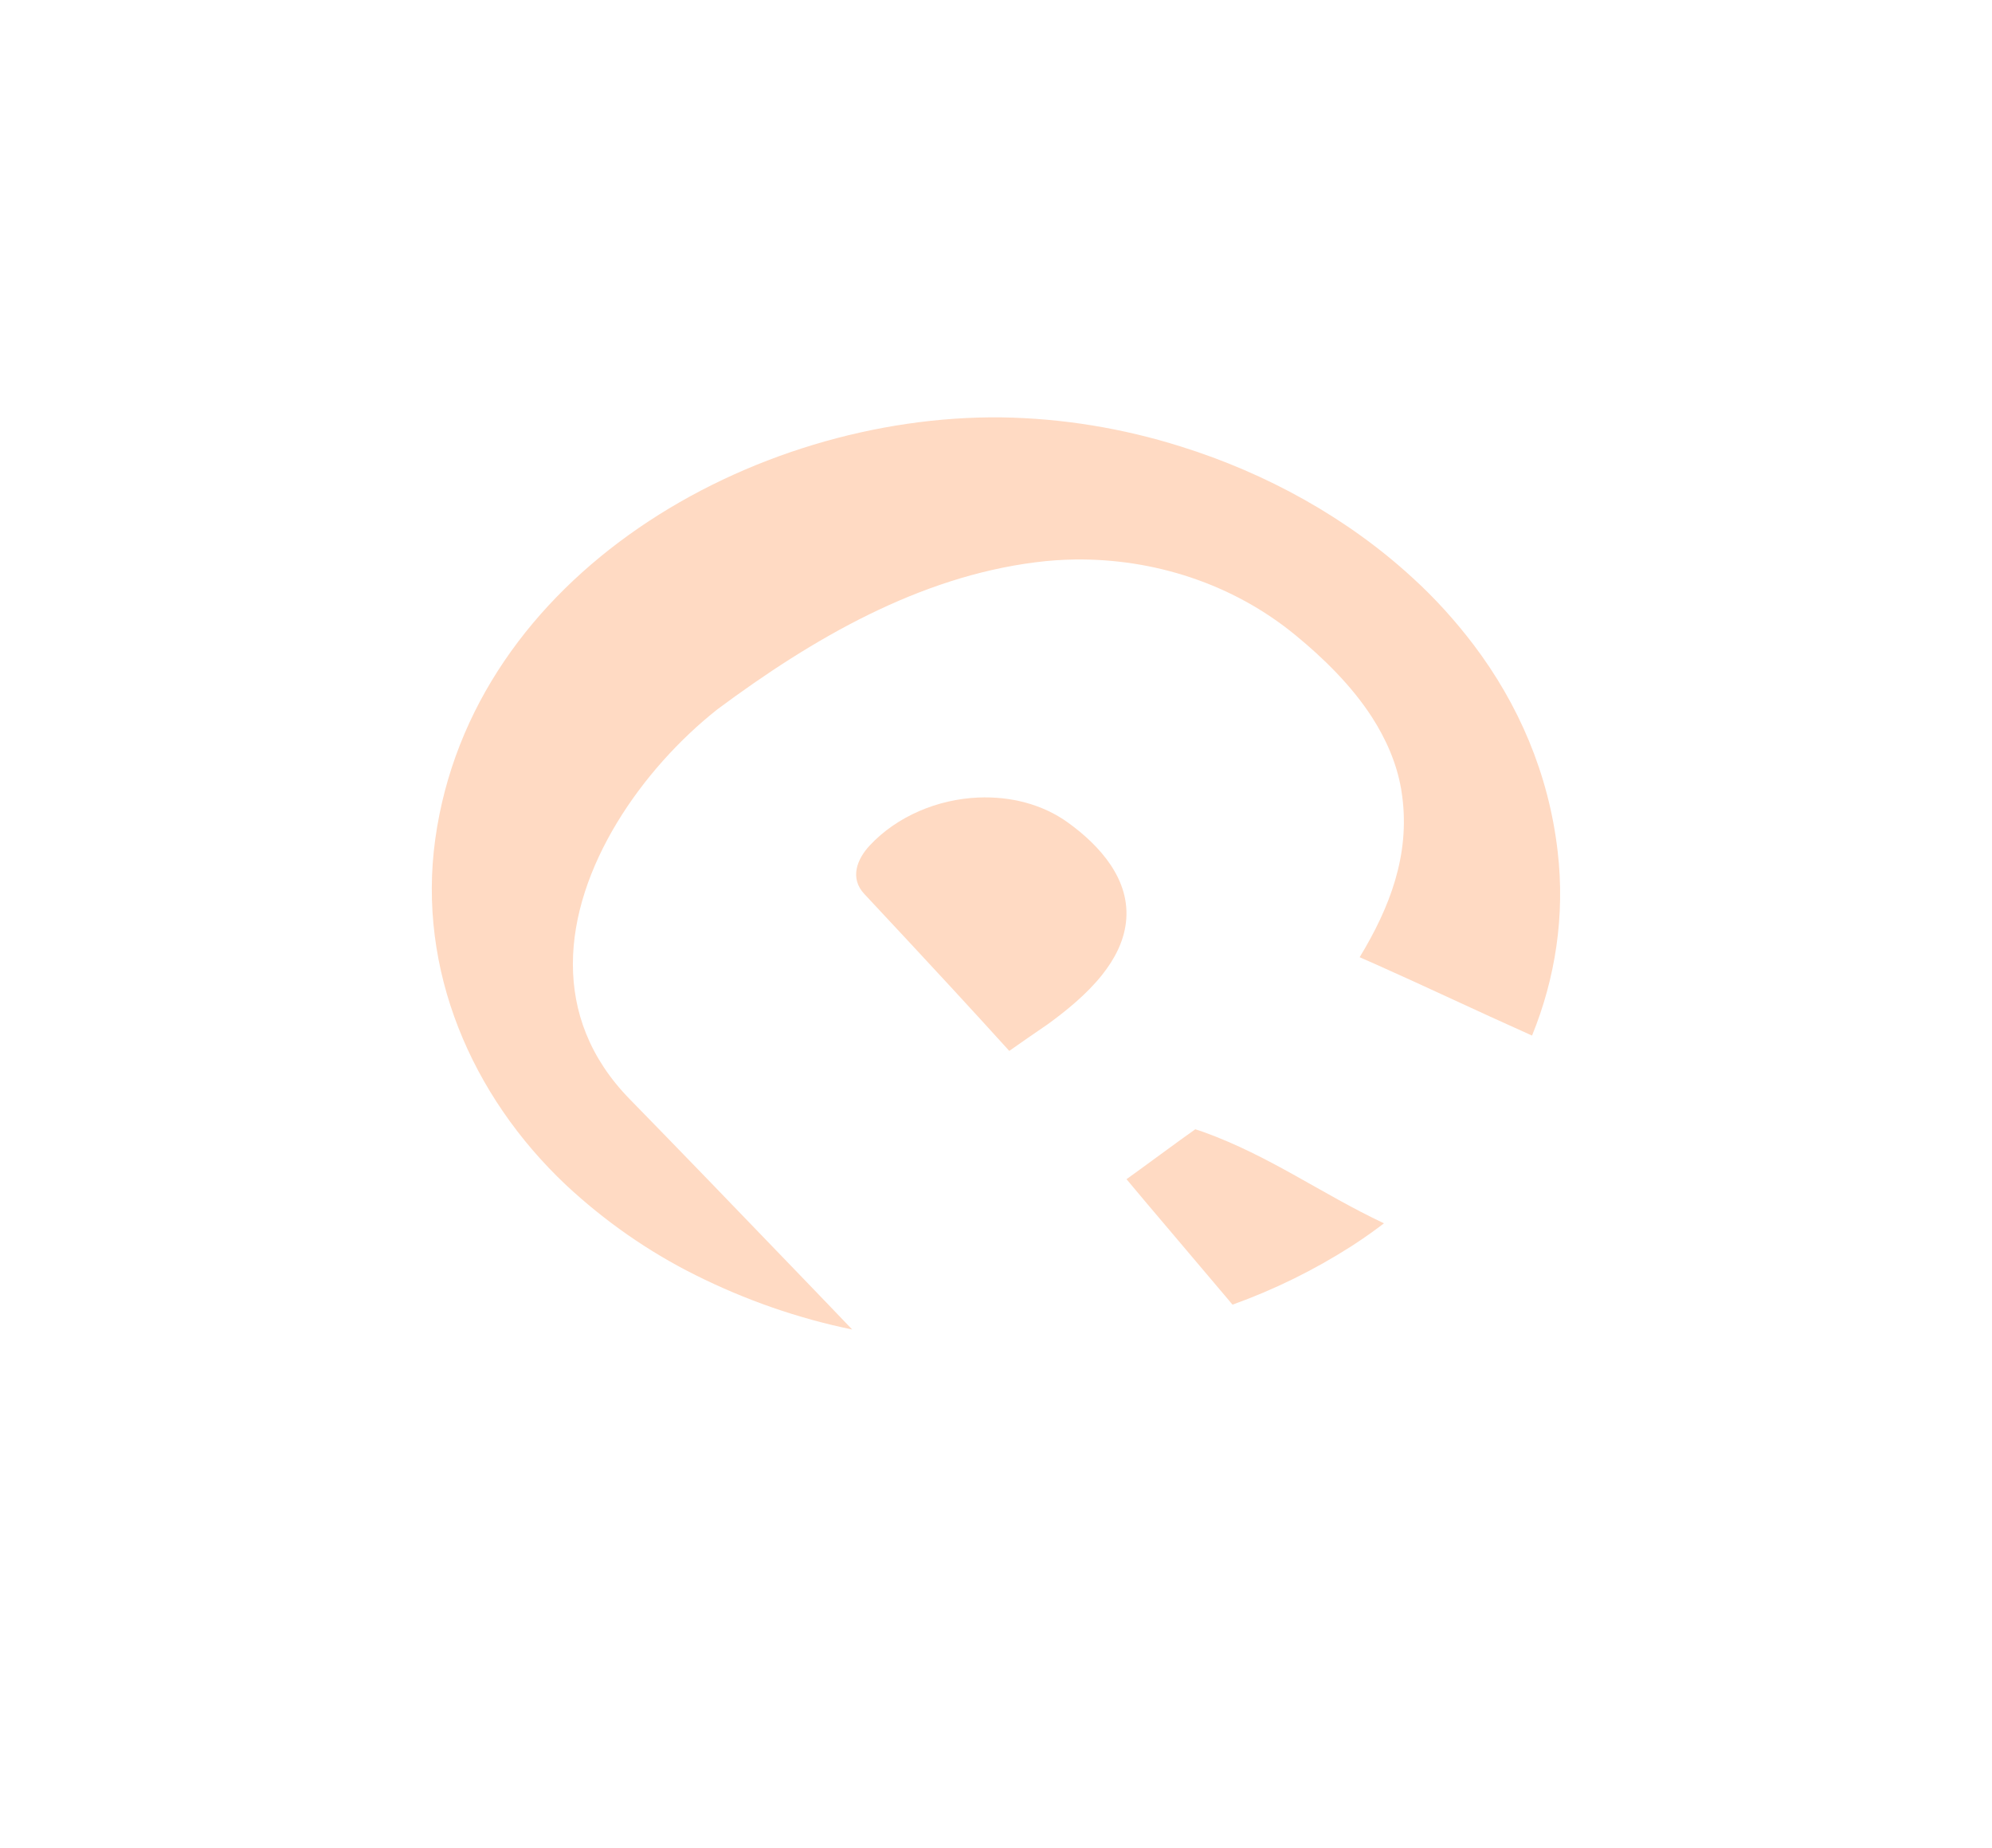 <?xml version="1.0" encoding="utf-8"?>
<!-- Generator: Adobe Illustrator 23.0.5, SVG Export Plug-In . SVG Version: 6.00 Build 0)  -->
<!DOCTYPE svg PUBLIC "-//W3C//DTD SVG 1.1//EN" "http://www.w3.org/Graphics/SVG/1.1/DTD/svg11.dtd">
<svg version="1.1" id="Layer_1" xmlns:x="http://ns.adobe.com/Extensibility/1.0/" xmlns:i="http://ns.adobe.com/AdobeIllustrator/10.0/" xmlns:graph="http://ns.adobe.com/Graphs/1.0/"
	 xmlns="http://www.w3.org/2000/svg" xmlns:xlink="http://www.w3.org/1999/xlink" x="0px" y="0px" viewBox="0 0 1065.4 988.4"
	 style="enable-background:new 0 0 1065.4 988.4;" xml:space="preserve">
<style type="text/css">
	.st0{fill:#FFDAC3;}
</style>
<title>logo-img-holder</title>
<g>
	<path class="st0" d="M639.3,603.9c-8.3,5.8-28.5,20.8-36.8,26.7c9,10.9,37.1,43.8,54.6,64.6c0.7,0.9,1.4,1.7,2.1,2.5
		c22.3-8,43.6-18.5,63.5-31.2c3.7-2.4,7.3-4.8,10.9-7.4h0c2.2-1.6,4.4-3.2,6.6-4.9c-33.7-15.9-60.9-36-96.7-48.9
		C642.2,604.9,640.7,604.4,639.3,603.9z"/>
	<path class="st0" d="M571.2,439.9c-13.7-9.9-30.8-14.1-47.9-13.4c-21.8,0.9-43.5,10-58.1,25.6c-6.9,7.4-10.8,17.5-3,25.9
		c15.5,16.6,31.1,33.3,46.5,50c10.4,11.3,20.8,22.6,31.1,34c6.8-4.8,13.6-9.5,20.5-14.2c9.9-7.2,20.8-16,29.1-26.4
		c6.7-8.4,11.6-17.8,12.8-28.1C604.9,470.4,588.1,452.1,571.2,439.9z"/>
	<path class="st0" d="M788.2,344.9c-9.8-12.9-20.7-25-32.7-35.9c-34.8-32-78.1-55.9-123.9-70.2c-31.1-9.8-63.4-15.1-96-15.6
		c-133.1-1.5-283.1,83.9-302.8,225.5c-9.7,69.9,19.3,137.3,69.9,185c20.7,19.3,44,35.6,69.3,48.2c26.6,13.3,54.7,23.1,83.8,29.1
		c-7.9-8.3-17-17.7-26.6-27.7c-31.9-33.2-69.9-72.5-92.4-95.5c-21.6-22.1-30.4-47-30.4-72.2c0-51.6,37-104.4,77.2-136.2
		c51.5-38.3,108-70.8,170.2-78.7c7-0.9,14.1-1.4,21.2-1.5c41.9-0.5,84.2,12.8,117.9,40.5c15,12.3,29.9,26.9,40.8,43.7
		c7.6,11.8,13.3,24.7,15.7,38.6c0.2,1.4,0.4,2.8,0.6,4.1c4,31-6.4,58.8-22.8,85.8c3,1.3,6.1,2.7,9.3,4.1
		c25.4,11.3,53.8,24.8,80.9,36.9c0,0,0,0,0,0c0.7,0.3,1.4,0.6,2,0.9c12.5-30.7,17.7-64.2,13.7-98.5
		C828.3,413.7,812.1,376.5,788.2,344.9z"/>
</g>
</svg>

